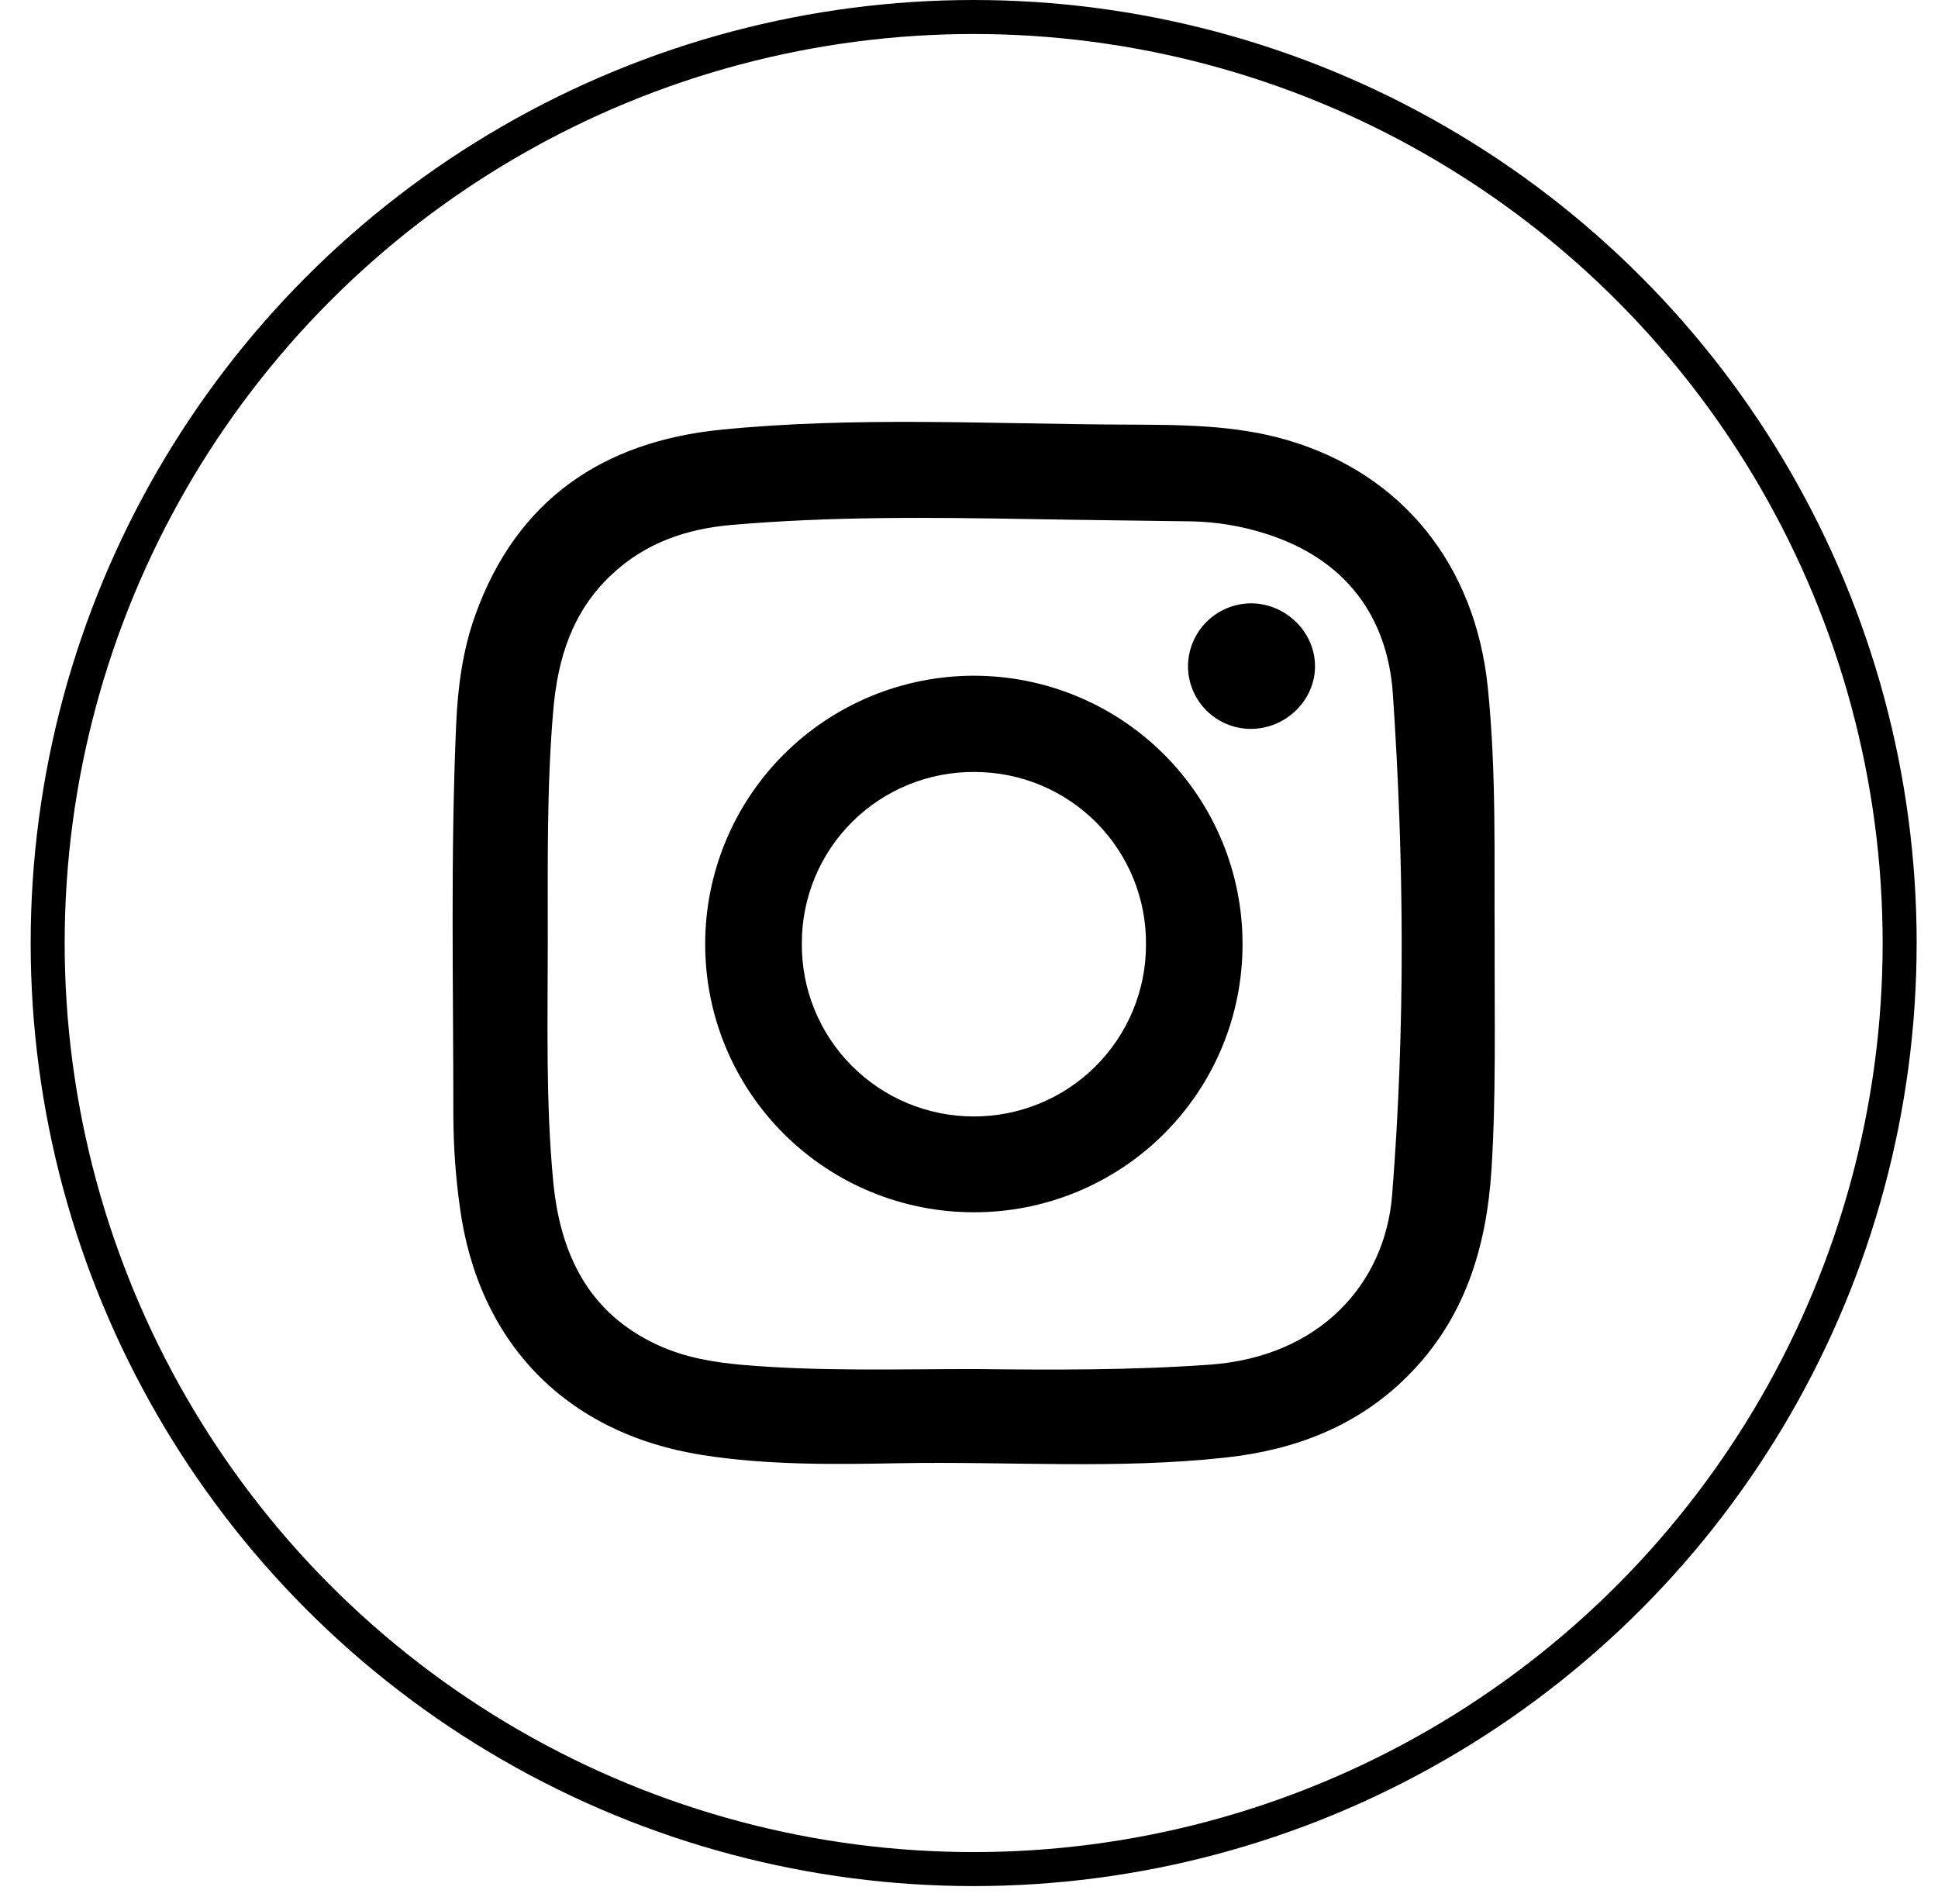 <svg width="57" height="56" viewBox="0 0 57 56" fill="none" xmlns="http://www.w3.org/2000/svg">
<g clip-path="url(#clip0_140_133)">
<path d="M43.96 27.52C43.954 30.074 44.005 32.232 43.867 34.398C43.72 36.709 43.071 38.818 41.371 40.5C39.902 41.955 38.078 42.643 36.065 42.865C32.874 43.218 29.669 42.976 26.47 43.033C24.531 43.069 22.586 43.094 20.659 42.793C16.659 42.164 14.055 39.496 13.521 35.471C13.399 34.588 13.337 33.699 13.334 32.807C13.334 28.971 13.248 25.133 13.417 21.298C13.465 20.196 13.61 19.107 13.988 18.064C15.206 14.694 17.737 12.985 21.207 12.638C25.13 12.246 29.071 12.469 33.004 12.487C34.646 12.496 36.296 12.478 37.895 12.953C41.239 13.946 43.392 16.61 43.76 20.226C44.019 22.782 43.943 25.348 43.96 27.52ZM28.661 40.264C30.971 40.29 33.281 40.301 35.59 40.134C38.822 39.9 40.734 37.754 40.944 35.158C41.335 30.237 41.299 25.323 40.967 20.414C40.81 18.087 39.526 16.412 37.202 15.689C36.5 15.467 35.77 15.347 35.035 15.333C33.479 15.31 31.922 15.295 30.365 15.267C27.409 15.215 24.451 15.183 21.503 15.44C20.194 15.554 18.984 15.963 17.989 16.899C16.824 17.99 16.403 19.375 16.273 20.886C16.076 23.167 16.114 25.454 16.111 27.738C16.111 30.075 16.049 32.416 16.271 34.746C16.474 36.868 17.297 38.62 19.358 39.563C20.146 39.925 20.988 40.067 21.847 40.142C24.114 40.337 26.388 40.264 28.661 40.264Z" fill="black"/>
<path d="M36.545 27.756C36.548 28.792 36.347 29.818 35.952 30.776C35.557 31.734 34.976 32.604 34.243 33.338C33.51 34.072 32.639 34.654 31.68 35.051C30.72 35.449 29.692 35.653 28.654 35.653C27.615 35.655 26.586 35.453 25.626 35.058C24.666 34.663 23.794 34.083 23.059 33.351C22.324 32.62 21.741 31.75 21.343 30.794C20.945 29.837 20.741 28.811 20.741 27.776C20.739 26.74 20.941 25.714 21.337 24.756C21.732 23.798 22.313 22.928 23.046 22.194C23.779 21.46 24.649 20.877 25.608 20.479C26.567 20.081 27.595 19.875 28.634 19.873C29.672 19.872 30.701 20.075 31.661 20.471C32.62 20.867 33.493 21.447 34.227 22.179C34.962 22.911 35.545 23.781 35.943 24.738C36.34 25.694 36.545 26.72 36.545 27.756ZM33.705 27.789C33.713 27.124 33.589 26.465 33.339 25.848C33.089 25.231 32.719 24.67 32.251 24.197C31.782 23.724 31.224 23.349 30.608 23.092C29.993 22.836 29.333 22.704 28.666 22.704C28 22.698 27.338 22.825 26.721 23.076C26.104 23.327 25.543 23.697 25.07 24.166C24.597 24.635 24.222 25.192 23.967 25.807C23.712 26.421 23.582 27.08 23.584 27.744C23.578 28.409 23.703 29.069 23.953 29.685C24.203 30.301 24.573 30.862 25.042 31.335C25.51 31.808 26.068 32.184 26.682 32.442C27.297 32.699 27.956 32.833 28.623 32.835C29.29 32.838 29.95 32.71 30.566 32.458C31.183 32.206 31.744 31.834 32.216 31.366C32.688 30.897 33.063 30.339 33.318 29.726C33.574 29.112 33.706 28.454 33.705 27.789Z" fill="black"/>
<path d="M36.778 21.437C36.293 21.433 35.828 21.239 35.485 20.898C35.141 20.556 34.946 20.093 34.941 19.609C34.94 19.365 34.988 19.123 35.081 18.897C35.174 18.671 35.31 18.465 35.483 18.292C35.656 18.119 35.861 17.981 36.087 17.887C36.313 17.793 36.555 17.745 36.8 17.744C37.827 17.75 38.684 18.599 38.677 19.605C38.671 20.61 37.805 21.442 36.778 21.437Z" fill="black"/>
</g>
<circle cx="28.637" cy="27.735" r="27.235" stroke="black"/>
<defs>
<clipPath id="clip0_140_133">
<rect width="30.654" height="30.654" fill="white" transform="translate(13.31 12.408)"/>
</clipPath>
</defs>
</svg>
